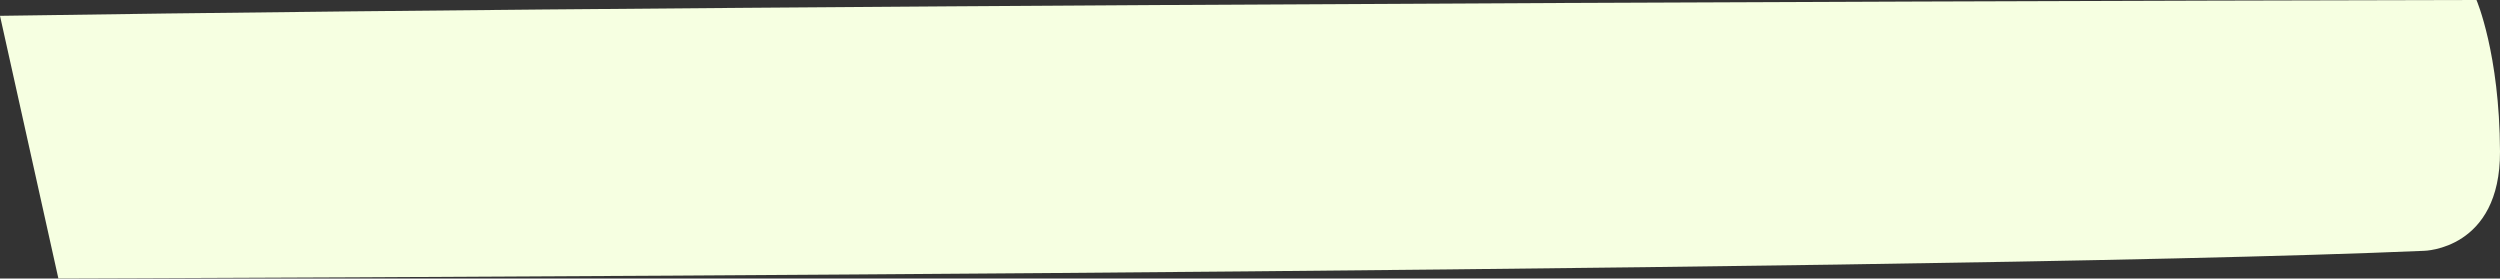 <svg xmlns="http://www.w3.org/2000/svg" viewBox="0 0 473.96 52.8" preserveAspectRatio="none"><rect x="0" y="0" width="473.96" height="52.8" fill="#333333" stroke="none"/><defs><style>.cls-1{fill:#f6ffe1;}</style></defs><g id="Layer_2" data-name="Layer 2"><g id="Layer_1-2" data-name="Layer 1"><g id="Group_6-2" data-name="Group 6-2"><path id="Path_18-2" data-name="Path 18-2" class="cls-1" d="M0,3,11.07,52.8s350.42-1,448.5-5.25c0,0,14.47-.22,14.39-18.83S469.5,0,469.5,0,160.33.52,0,3Z"/></g></g></g></svg>
